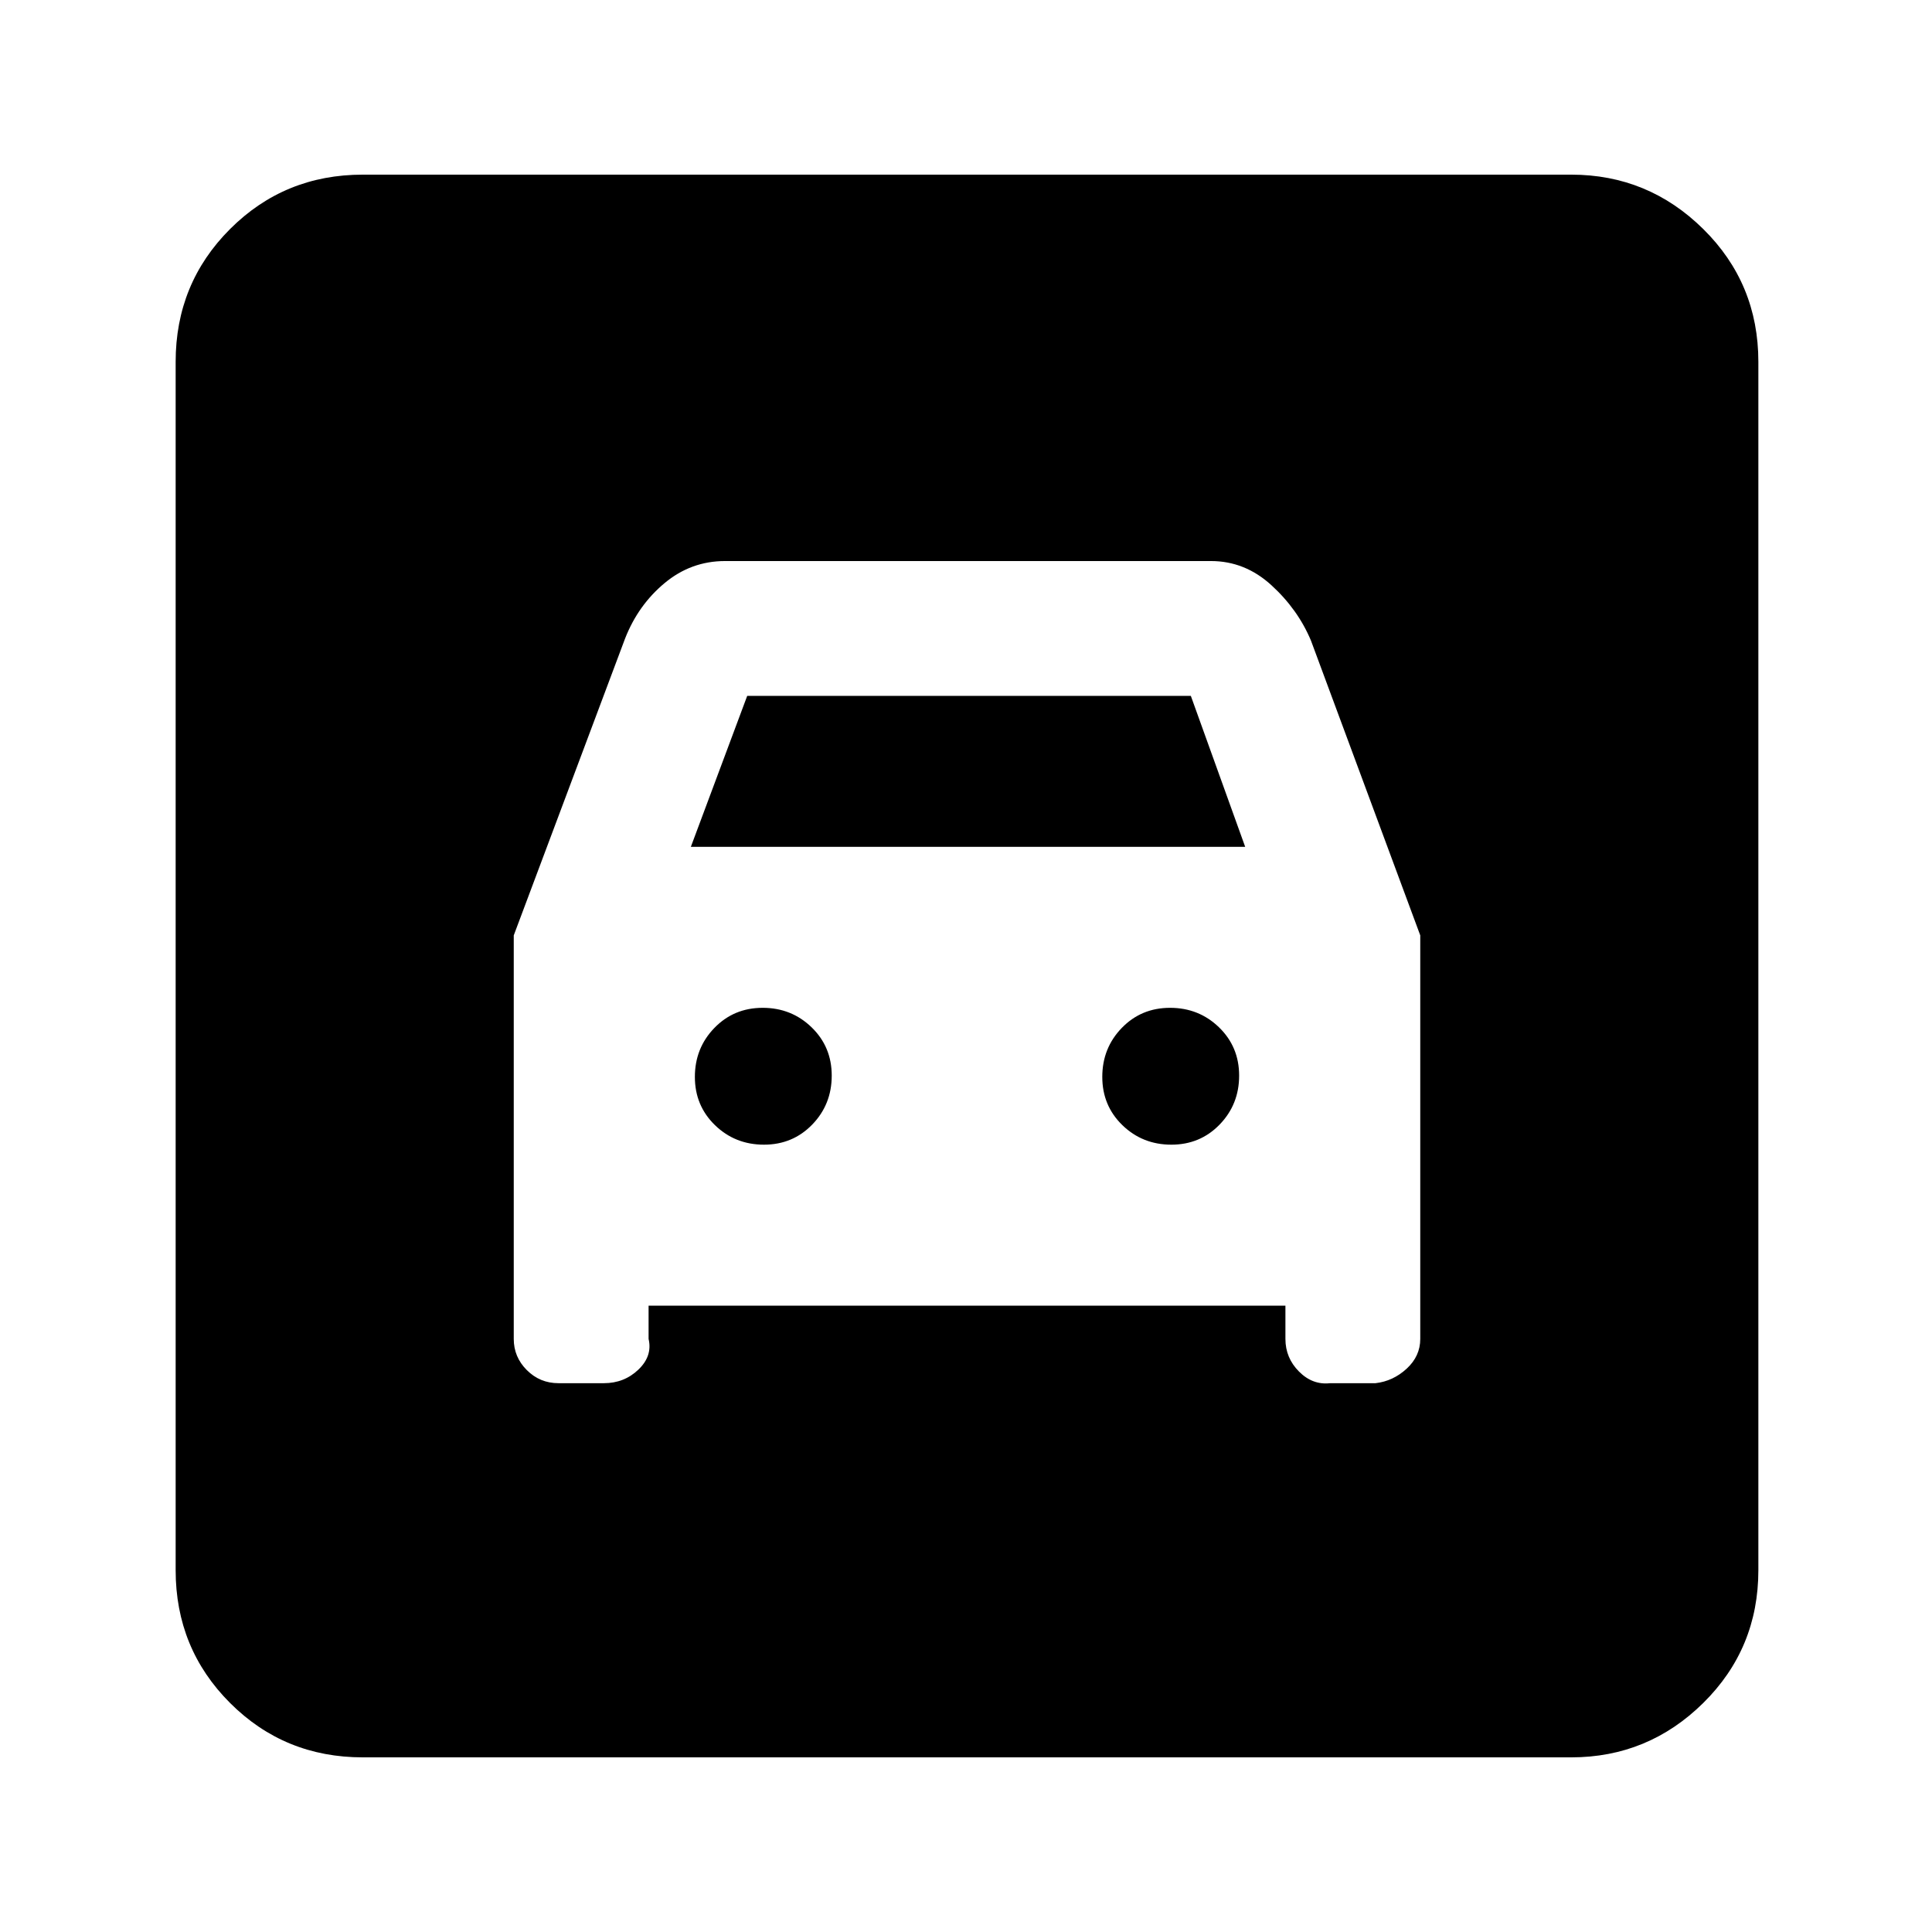 <svg xmlns="http://www.w3.org/2000/svg" height="20" viewBox="0 -960 960 960" width="20"><path d="M180.28-86.78q-38.94 0-65.97-27.03t-27.03-65.97v-600.44q0-38.94 27.03-65.97t65.97-27.03h600.44q38.24 0 65.62 27.03 27.38 27.03 27.38 65.97v600.44q0 38.94-27.38 65.97t-65.62 27.03H180.28ZM379.6-391.22q-14.32 0-24.32-9.68-10-9.69-10-24 0-14.32 9.69-24.32 9.68-10 24-10 14.31 0 24.31 9.69 10 9.68 10 24 0 14.31-9.68 24.31-9.69 10-24 10Zm202.43 0q-14.31 0-24.31-9.68-10-9.69-10-24 0-14.32 9.68-24.32 9.69-10 24-10 14.32 0 24.32 9.69 10 9.68 10 24 0 14.31-9.69 24.31-9.68 10-24 10Zm-326.75-104v200.52q0 9 6.5 15.5t15.73 6.5h22.55q10.1 0 17.16-6.75 7.06-6.75 5.06-15.25v-16.52h316.44v16.52q0 9.44 6.75 16.22 6.75 6.78 15.47 5.78h22.55q8.73-1 15.48-7.21 6.75-6.22 6.75-14.79v-200.52L651.41-641.7q-6.5-15.5-19.65-27.51-13.14-12.01-30.04-12.01H360.28q-16.9 0-30.04 10.95-13.15 10.94-19.65 27.57l-55.31 147.48Zm88-44 28-75h220.44l27 75H343.28Z"/></svg>